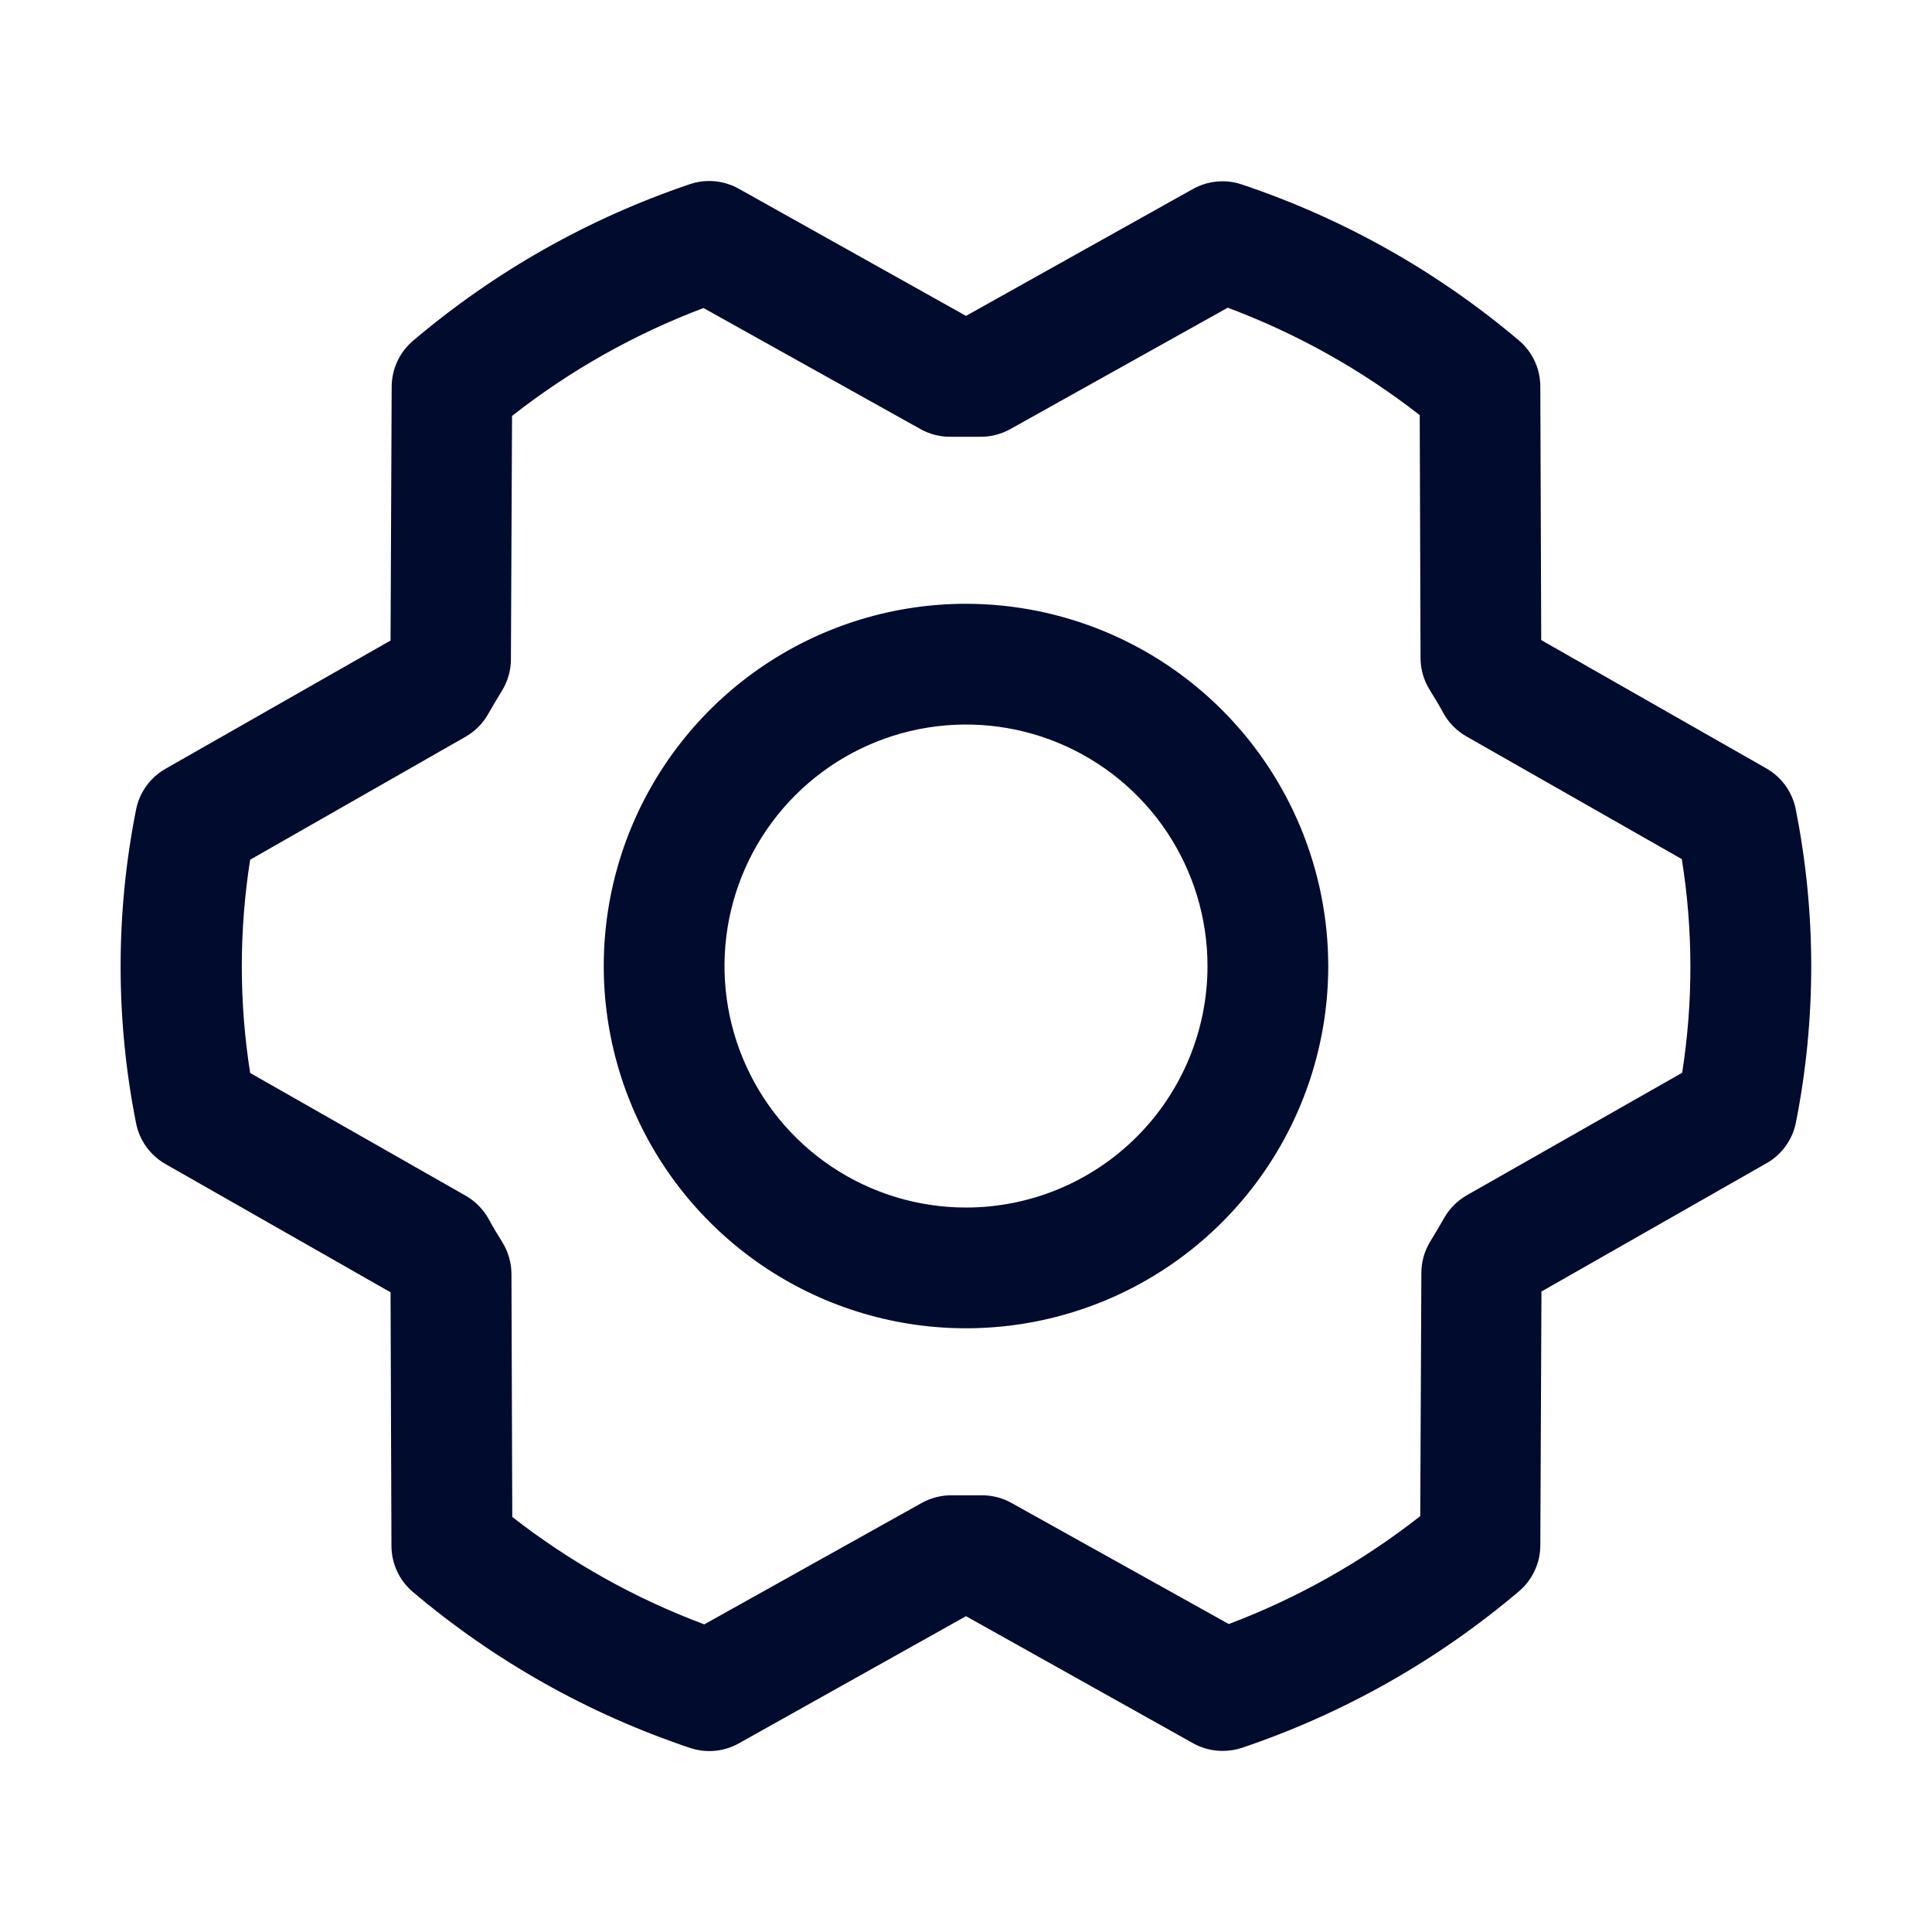<svg width="60" height="60" viewBox="0 0 60 60" fill="none" xmlns="http://www.w3.org/2000/svg">
<path d="M30 18.751C27.775 18.751 25.6 19.411 23.75 20.647C21.9 21.883 20.458 23.64 19.606 25.696C18.755 27.751 18.532 30.013 18.966 32.196C19.4 34.378 20.472 36.383 22.045 37.956C23.618 39.529 25.623 40.601 27.805 41.035C29.988 41.469 32.249 41.246 34.305 40.395C36.361 39.543 38.118 38.101 39.354 36.251C40.59 34.401 41.25 32.226 41.25 30.001C41.247 27.018 40.061 24.159 37.952 22.049C35.842 19.94 32.983 18.754 30 18.751ZM30 37.501C28.517 37.501 27.067 37.061 25.833 36.237C24.6 35.413 23.639 34.242 23.071 32.871C22.503 31.501 22.355 29.993 22.644 28.538C22.933 27.083 23.648 25.747 24.697 24.698C25.746 23.649 27.082 22.934 28.537 22.645C29.992 22.356 31.5 22.504 32.87 23.072C34.24 23.64 35.412 24.601 36.236 25.834C37.06 27.067 37.5 28.518 37.5 30.001C37.5 31.99 36.71 33.898 35.303 35.304C33.897 36.711 31.989 37.501 30 37.501ZM55.767 25.128C55.715 24.864 55.606 24.614 55.449 24.396C55.292 24.178 55.089 23.996 54.855 23.863L47.864 19.878L47.836 11.999C47.835 11.727 47.775 11.459 47.661 11.213C47.546 10.967 47.38 10.749 47.173 10.574C44.636 8.428 41.716 6.784 38.566 5.729C38.318 5.645 38.056 5.614 37.795 5.638C37.534 5.662 37.281 5.74 37.052 5.867L30 9.81L22.941 5.86C22.712 5.732 22.459 5.653 22.197 5.629C21.936 5.605 21.673 5.636 21.424 5.72C18.277 6.783 15.36 8.433 12.827 10.583C12.62 10.758 12.454 10.976 12.34 11.222C12.225 11.467 12.165 11.735 12.164 12.006L12.129 19.892L5.137 23.877C4.904 24.01 4.701 24.192 4.544 24.41C4.386 24.629 4.278 24.878 4.226 25.142C3.586 28.358 3.586 31.668 4.226 34.883C4.278 35.147 4.386 35.397 4.544 35.615C4.701 35.834 4.904 36.015 5.137 36.149L12.129 40.133L12.157 48.013C12.158 48.284 12.218 48.552 12.332 48.798C12.447 49.044 12.613 49.262 12.82 49.438C15.356 51.583 18.277 53.227 21.427 54.282C21.675 54.366 21.937 54.397 22.198 54.373C22.459 54.35 22.712 54.271 22.941 54.144L30 50.192L37.059 54.142C37.339 54.297 37.654 54.378 37.973 54.376C38.178 54.376 38.382 54.343 38.576 54.278C41.723 53.216 44.64 51.567 47.173 49.419C47.379 49.244 47.546 49.026 47.66 48.78C47.775 48.535 47.835 48.267 47.836 47.996L47.871 40.109L54.862 36.125C55.096 35.992 55.299 35.81 55.456 35.592C55.614 35.373 55.722 35.124 55.774 34.859C56.41 31.647 56.408 28.34 55.767 25.128ZM52.252 33.31L45.555 37.119C45.262 37.286 45.019 37.529 44.852 37.822C44.716 38.056 44.573 38.305 44.428 38.539C44.242 38.835 44.143 39.177 44.142 39.526L44.107 47.084C42.307 48.498 40.302 49.628 38.161 50.436L31.406 46.672C31.126 46.517 30.81 46.436 30.49 46.438H30.445C30.162 46.438 29.876 46.438 29.592 46.438C29.257 46.429 28.925 46.51 28.631 46.672L21.872 50.446C19.726 49.644 17.715 48.519 15.909 47.11L15.884 39.563C15.882 39.214 15.783 38.871 15.598 38.574C15.452 38.34 15.309 38.106 15.176 37.857C15.01 37.559 14.767 37.312 14.473 37.14L7.769 33.322C7.423 31.128 7.423 28.893 7.769 26.699L14.454 22.883C14.747 22.716 14.99 22.473 15.157 22.18C15.293 21.945 15.436 21.697 15.581 21.463C15.767 21.167 15.866 20.825 15.867 20.476L15.902 12.917C17.702 11.504 19.707 10.374 21.848 9.566L28.594 13.33C28.887 13.493 29.219 13.573 29.555 13.564C29.838 13.564 30.124 13.564 30.408 13.564C30.743 13.573 31.075 13.492 31.369 13.33L38.128 9.556C40.274 10.358 42.284 11.483 44.091 12.892L44.116 20.438C44.117 20.788 44.217 21.131 44.402 21.427C44.548 21.662 44.691 21.896 44.824 22.145C44.99 22.443 45.233 22.69 45.527 22.862L52.23 26.68C52.582 28.876 52.586 31.113 52.242 33.31H52.252Z" fill="#000B2E"/>
</svg>
